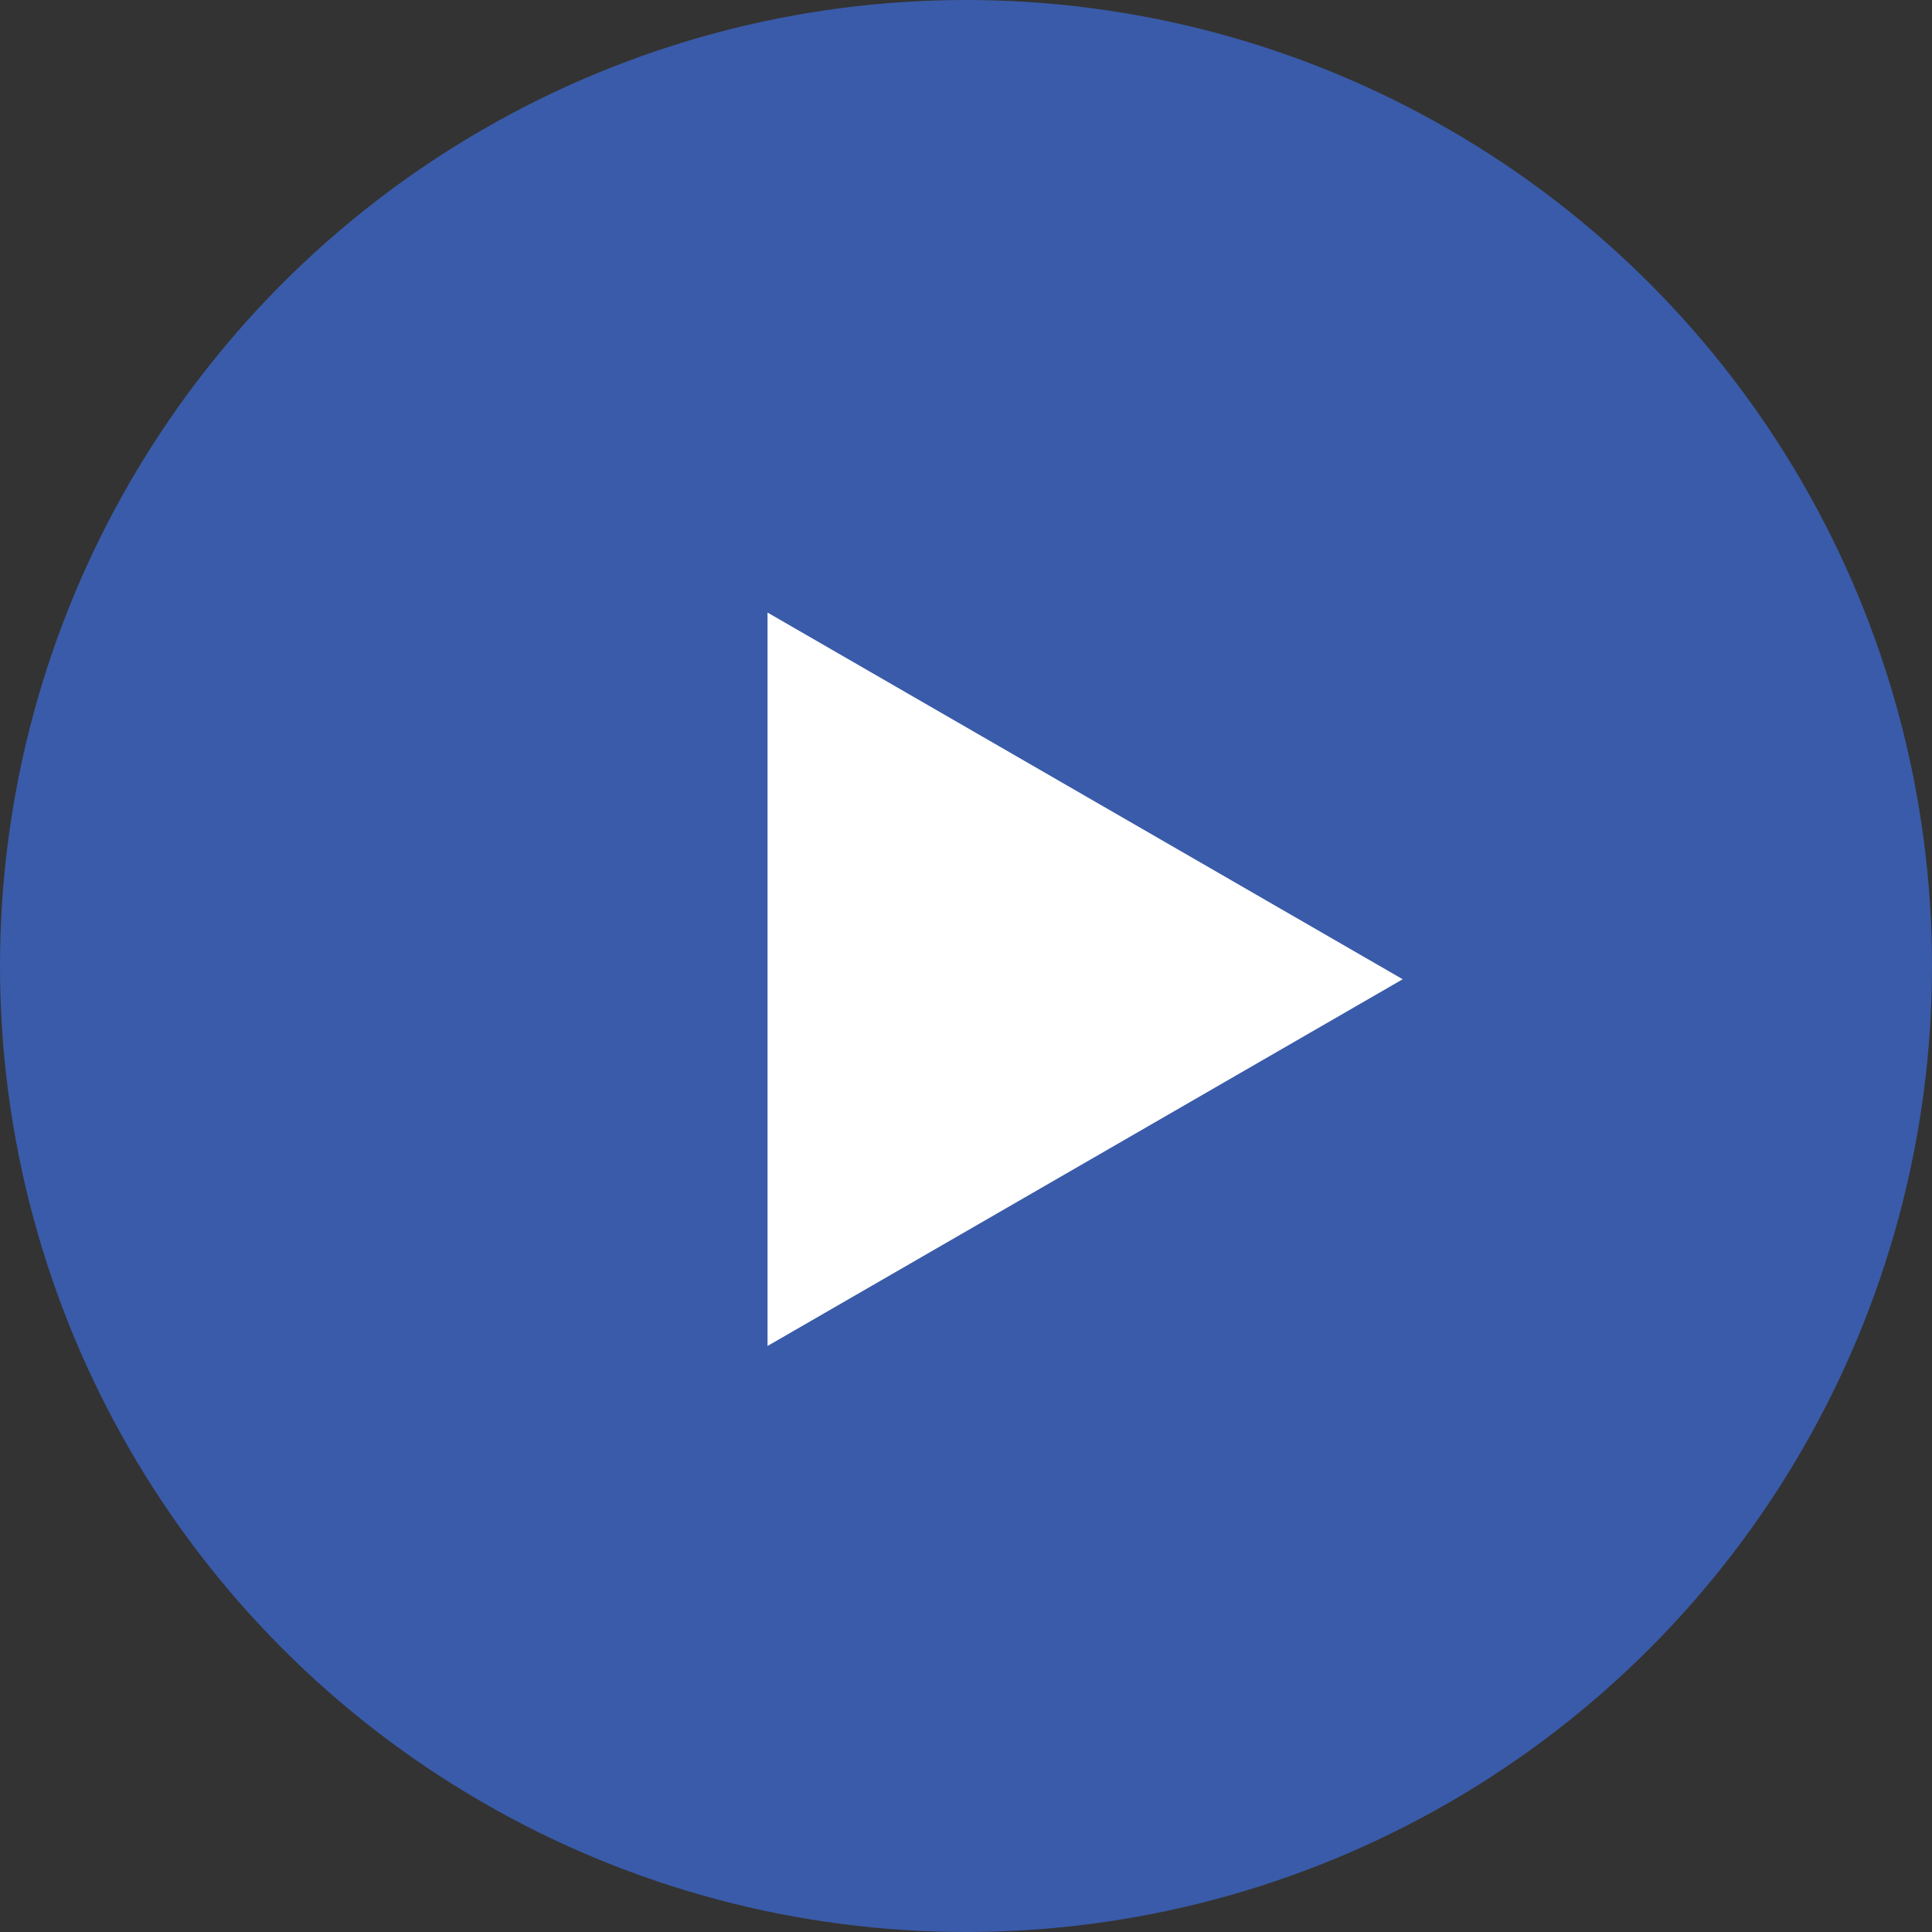 <svg fill="none" height="56" viewBox="0 0 56 56" width="56" xmlns="http://www.w3.org/2000/svg"><rect x="0" y="0" width="56" height="56" fill="#333333" stroke="none"/><circle cx="28" cy="28" fill="#3a5ba9" r="28"/><path d="m40.658 28.384-18.411 10.63v-21.259z" fill="#fff"/></svg>
